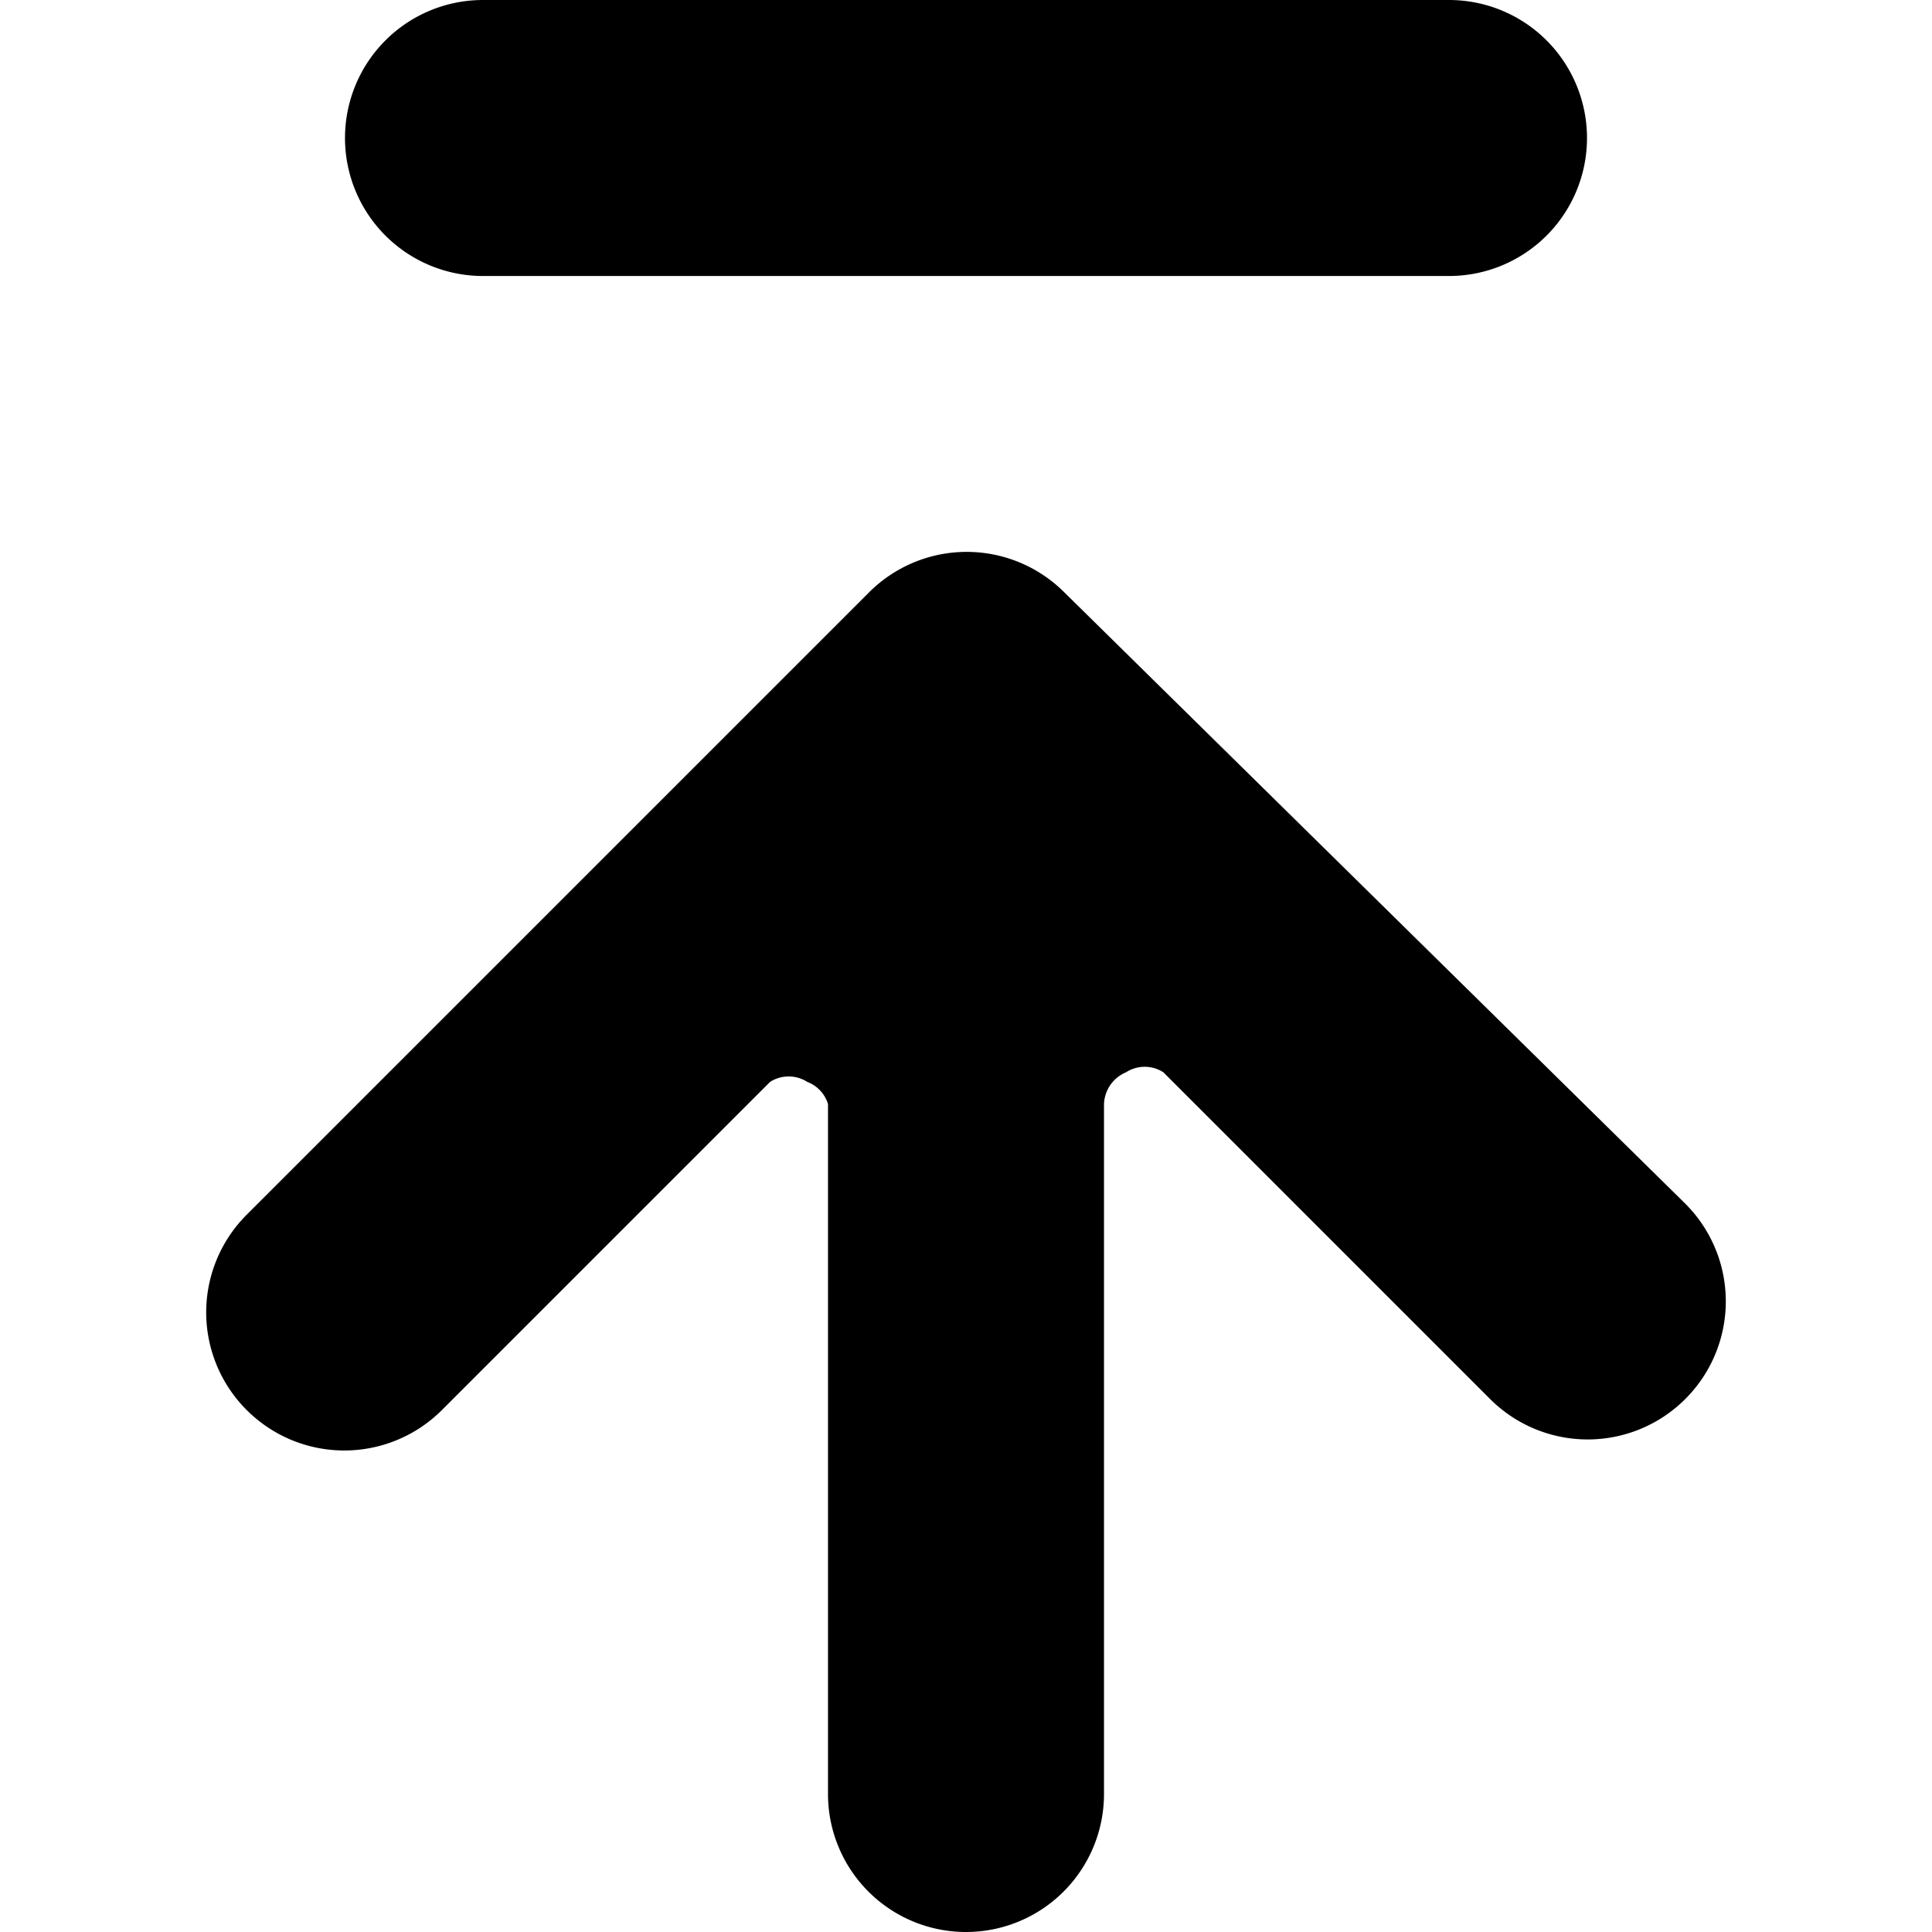 <svg xmlns="http://www.w3.org/2000/svg" viewBox="0 0 14 14">
  <g>
    <path d="M7.71,4.29a1,1,0,0,0-1.41,0L1.79,8.8a1,1,0,0,0,0,1.42,1,1,0,0,0,1.41,0L5.58,7.84a.25.25,0,0,1,.27,0A.25.25,0,0,1,6,8v5a1,1,0,0,0,2,0V8a.26.26,0,0,1,.16-.23.25.25,0,0,1,.27,0l2.37,2.37a1,1,0,0,0,1.41,0,1,1,0,0,0,0-1.42Z" style="fill: #000001"/>
    <path d="M10.5,0h-7a1,1,0,0,0,0,2h7a1,1,0,0,0,0-2Z" style="fill: #000001"/>
  </g>
</svg>
